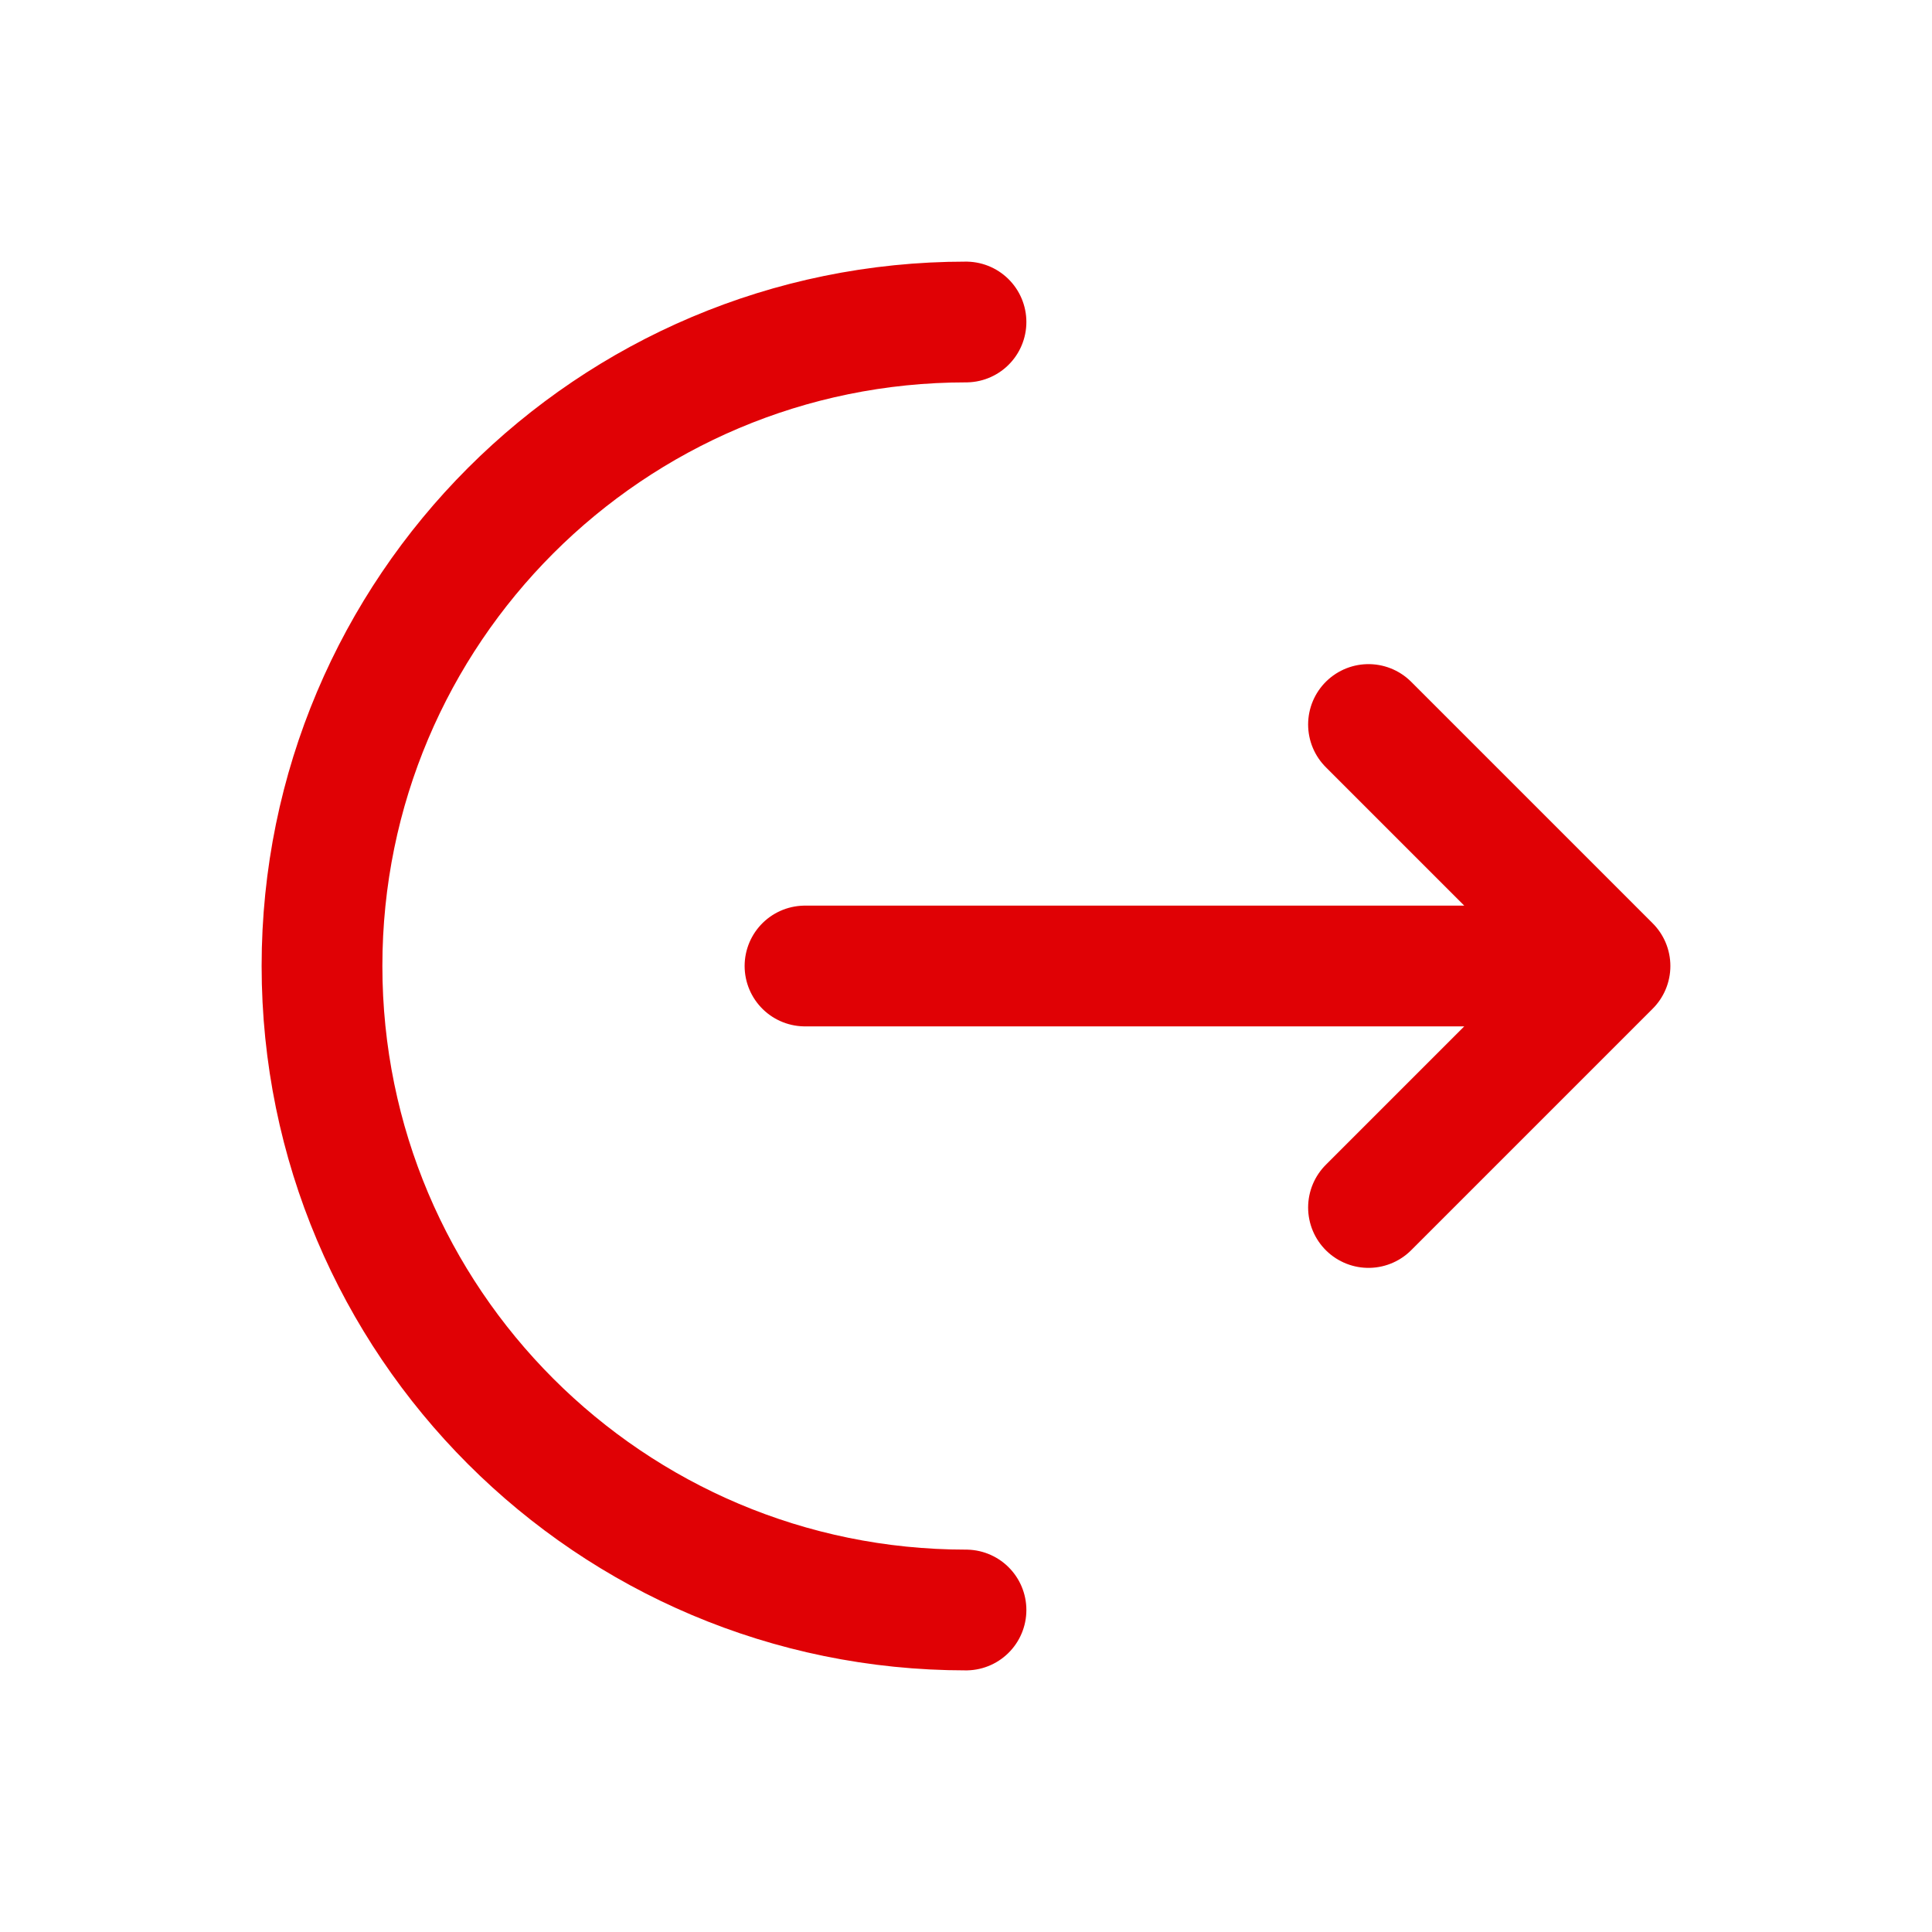 <svg width="24" height="24" viewBox="0 0 24 24" fill="none" xmlns="http://www.w3.org/2000/svg">
<path d="M12 20C7.582 20 4 16.418 4 12C4 7.582 7.582 4 12 4" stroke="#E00105" stroke-width="1.5" stroke-linecap="round"/>
<path d="M10 12H20M20 12L17 9M20 12L17 15" stroke="#E00105" stroke-width="1.5" stroke-linecap="round" stroke-linejoin="round"/>
</svg>
